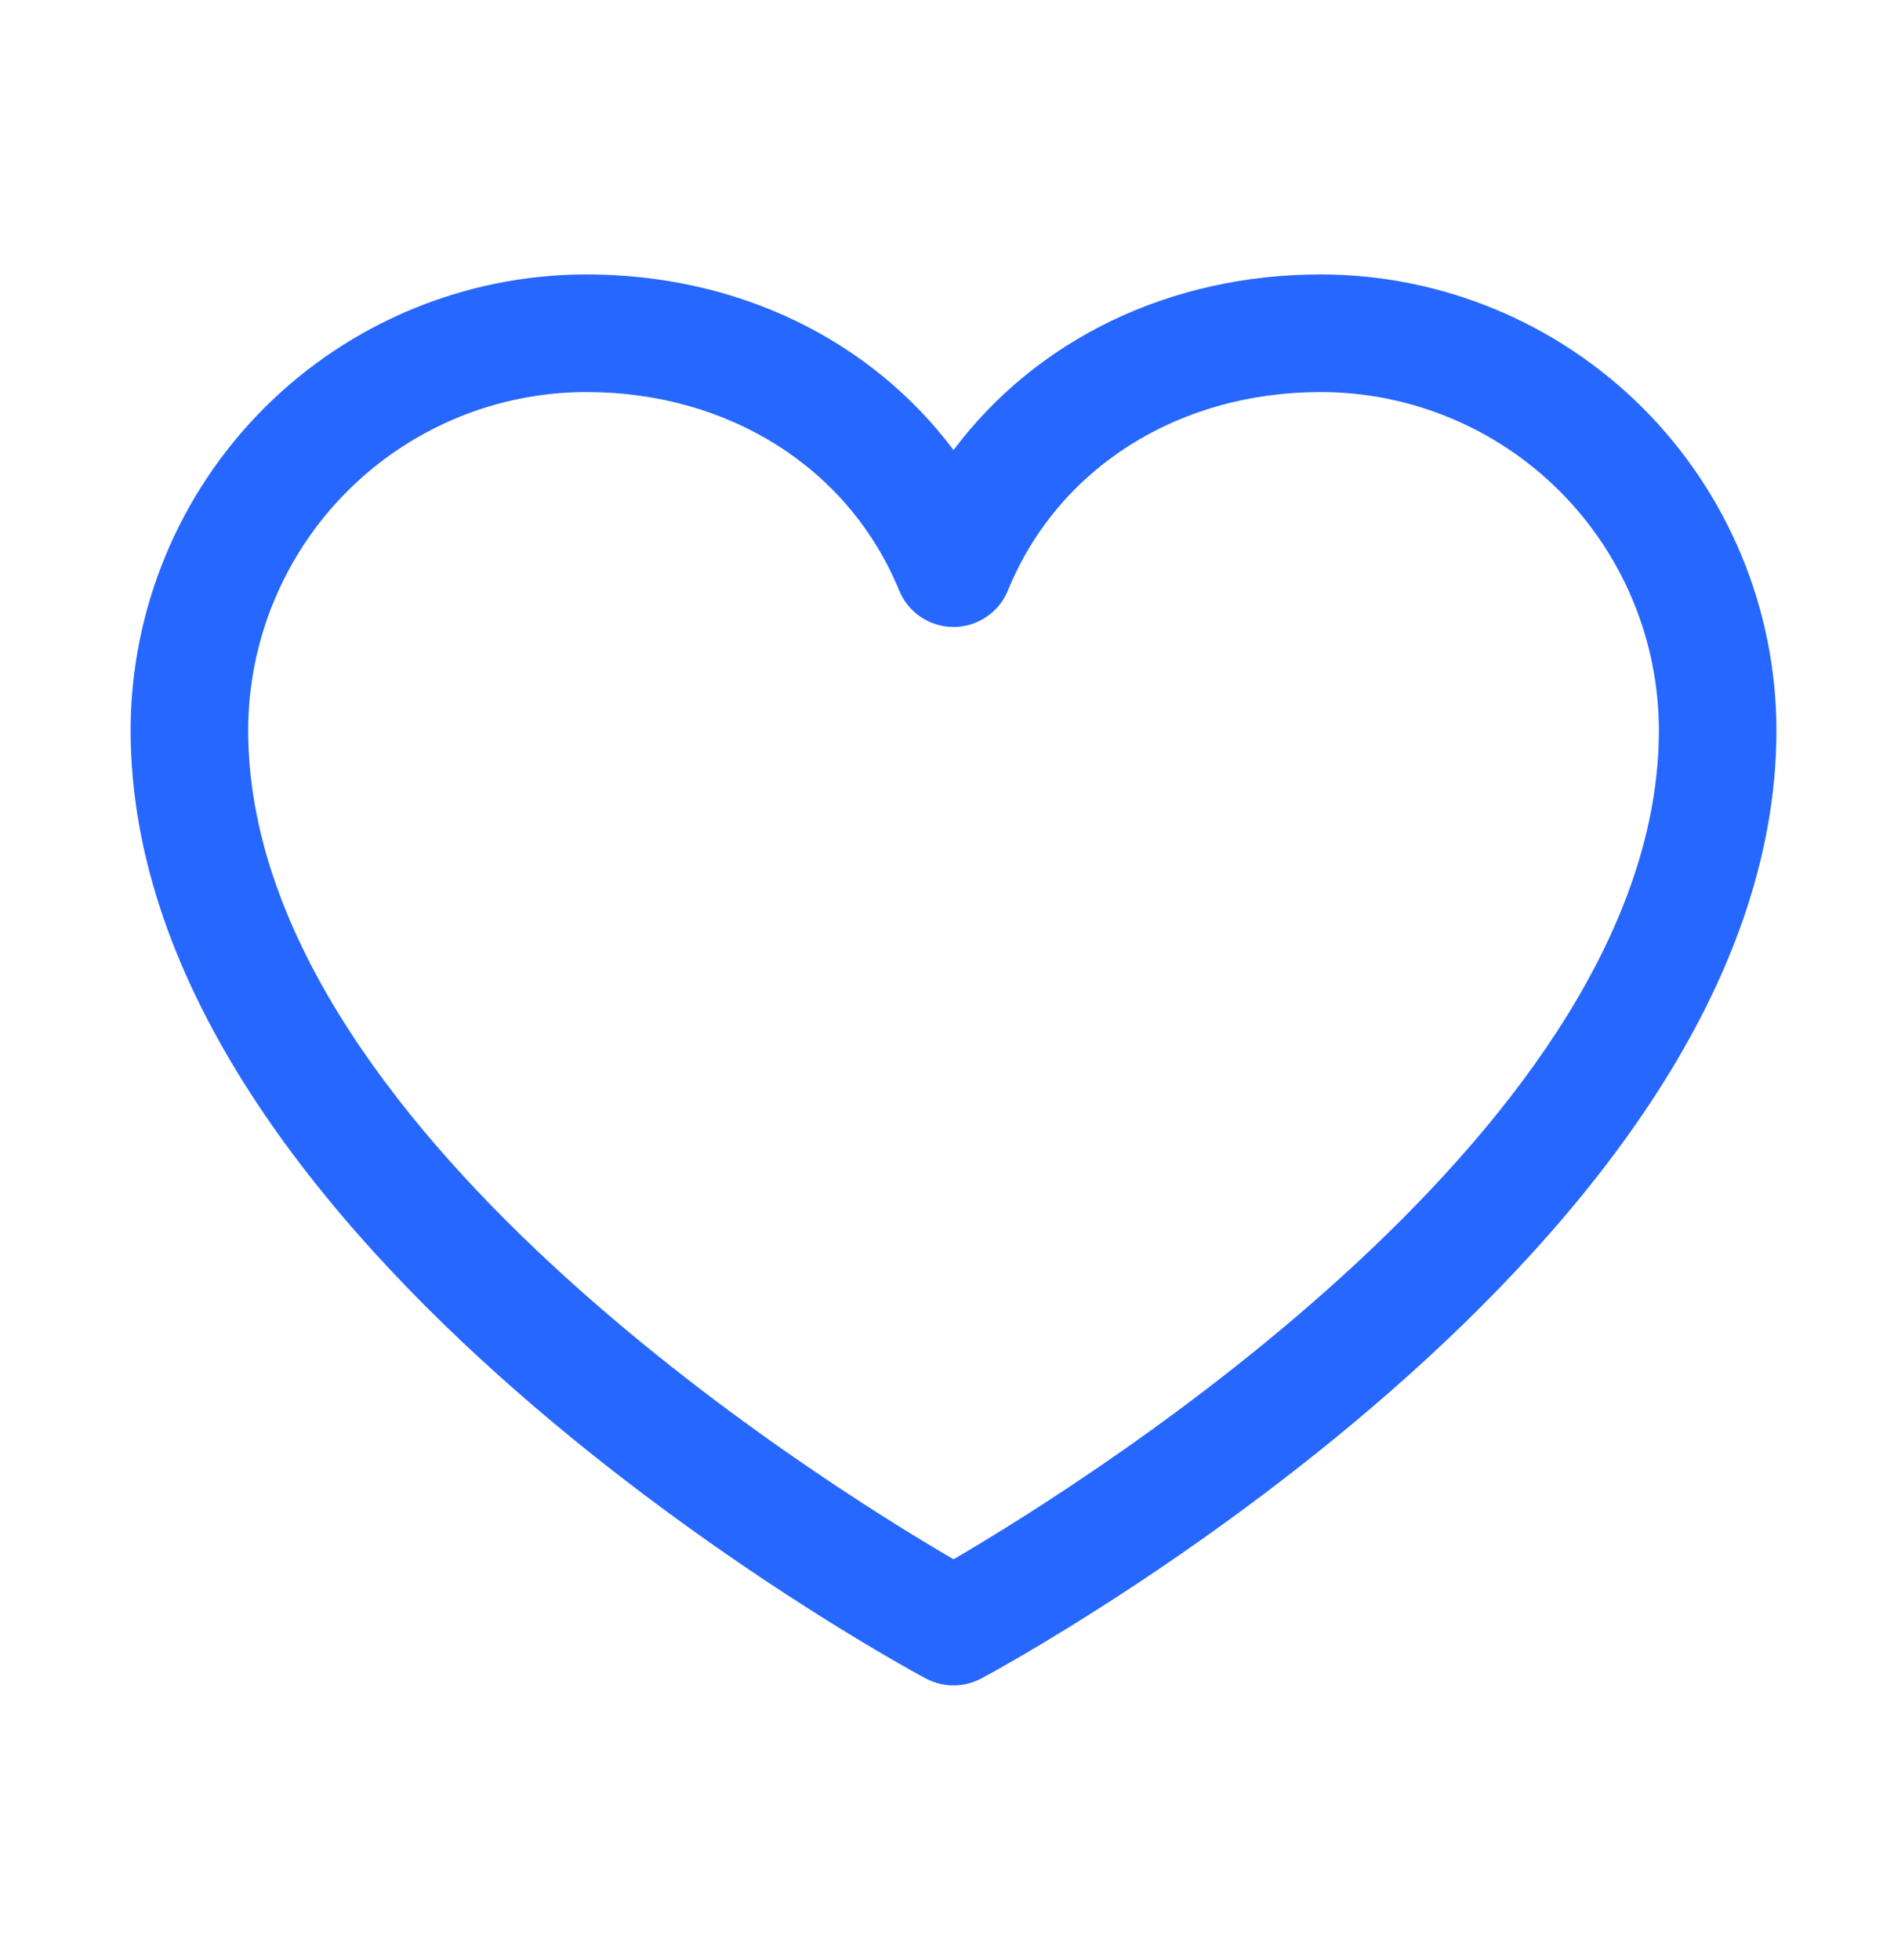 <svg width="29" height="30" viewBox="0 0 29 30" fill="none" xmlns="http://www.w3.org/2000/svg">
<path d="M20.225 4.2C17.902 4.2 15.868 5.199 14.6 6.888C13.332 5.199 11.298 4.2 8.975 4.2C7.126 4.202 5.353 4.938 4.045 6.245C2.738 7.553 2.002 9.326 2 11.175C2 19.05 13.676 25.424 14.174 25.688C14.305 25.758 14.451 25.795 14.6 25.795C14.749 25.795 14.895 25.758 15.026 25.688C15.524 25.424 27.2 19.05 27.2 11.175C27.198 9.326 26.462 7.553 25.155 6.245C23.847 4.938 22.074 4.202 20.225 4.2ZM14.6 23.865C12.546 22.668 3.8 17.215 3.8 11.175C3.802 9.803 4.348 8.488 5.318 7.518C6.288 6.548 7.603 6.002 8.975 6C11.163 6 13 7.166 13.768 9.038C13.835 9.203 13.951 9.344 14.099 9.443C14.247 9.542 14.421 9.596 14.6 9.596C14.778 9.596 14.953 9.542 15.101 9.443C15.249 9.344 15.365 9.203 15.432 9.038C16.2 7.162 18.037 6 20.225 6C21.597 6.002 22.912 6.548 23.882 7.518C24.852 8.488 25.398 9.803 25.4 11.175C25.4 17.206 16.652 22.667 14.6 23.865Z" fill="#2667FF"/>
</svg>

